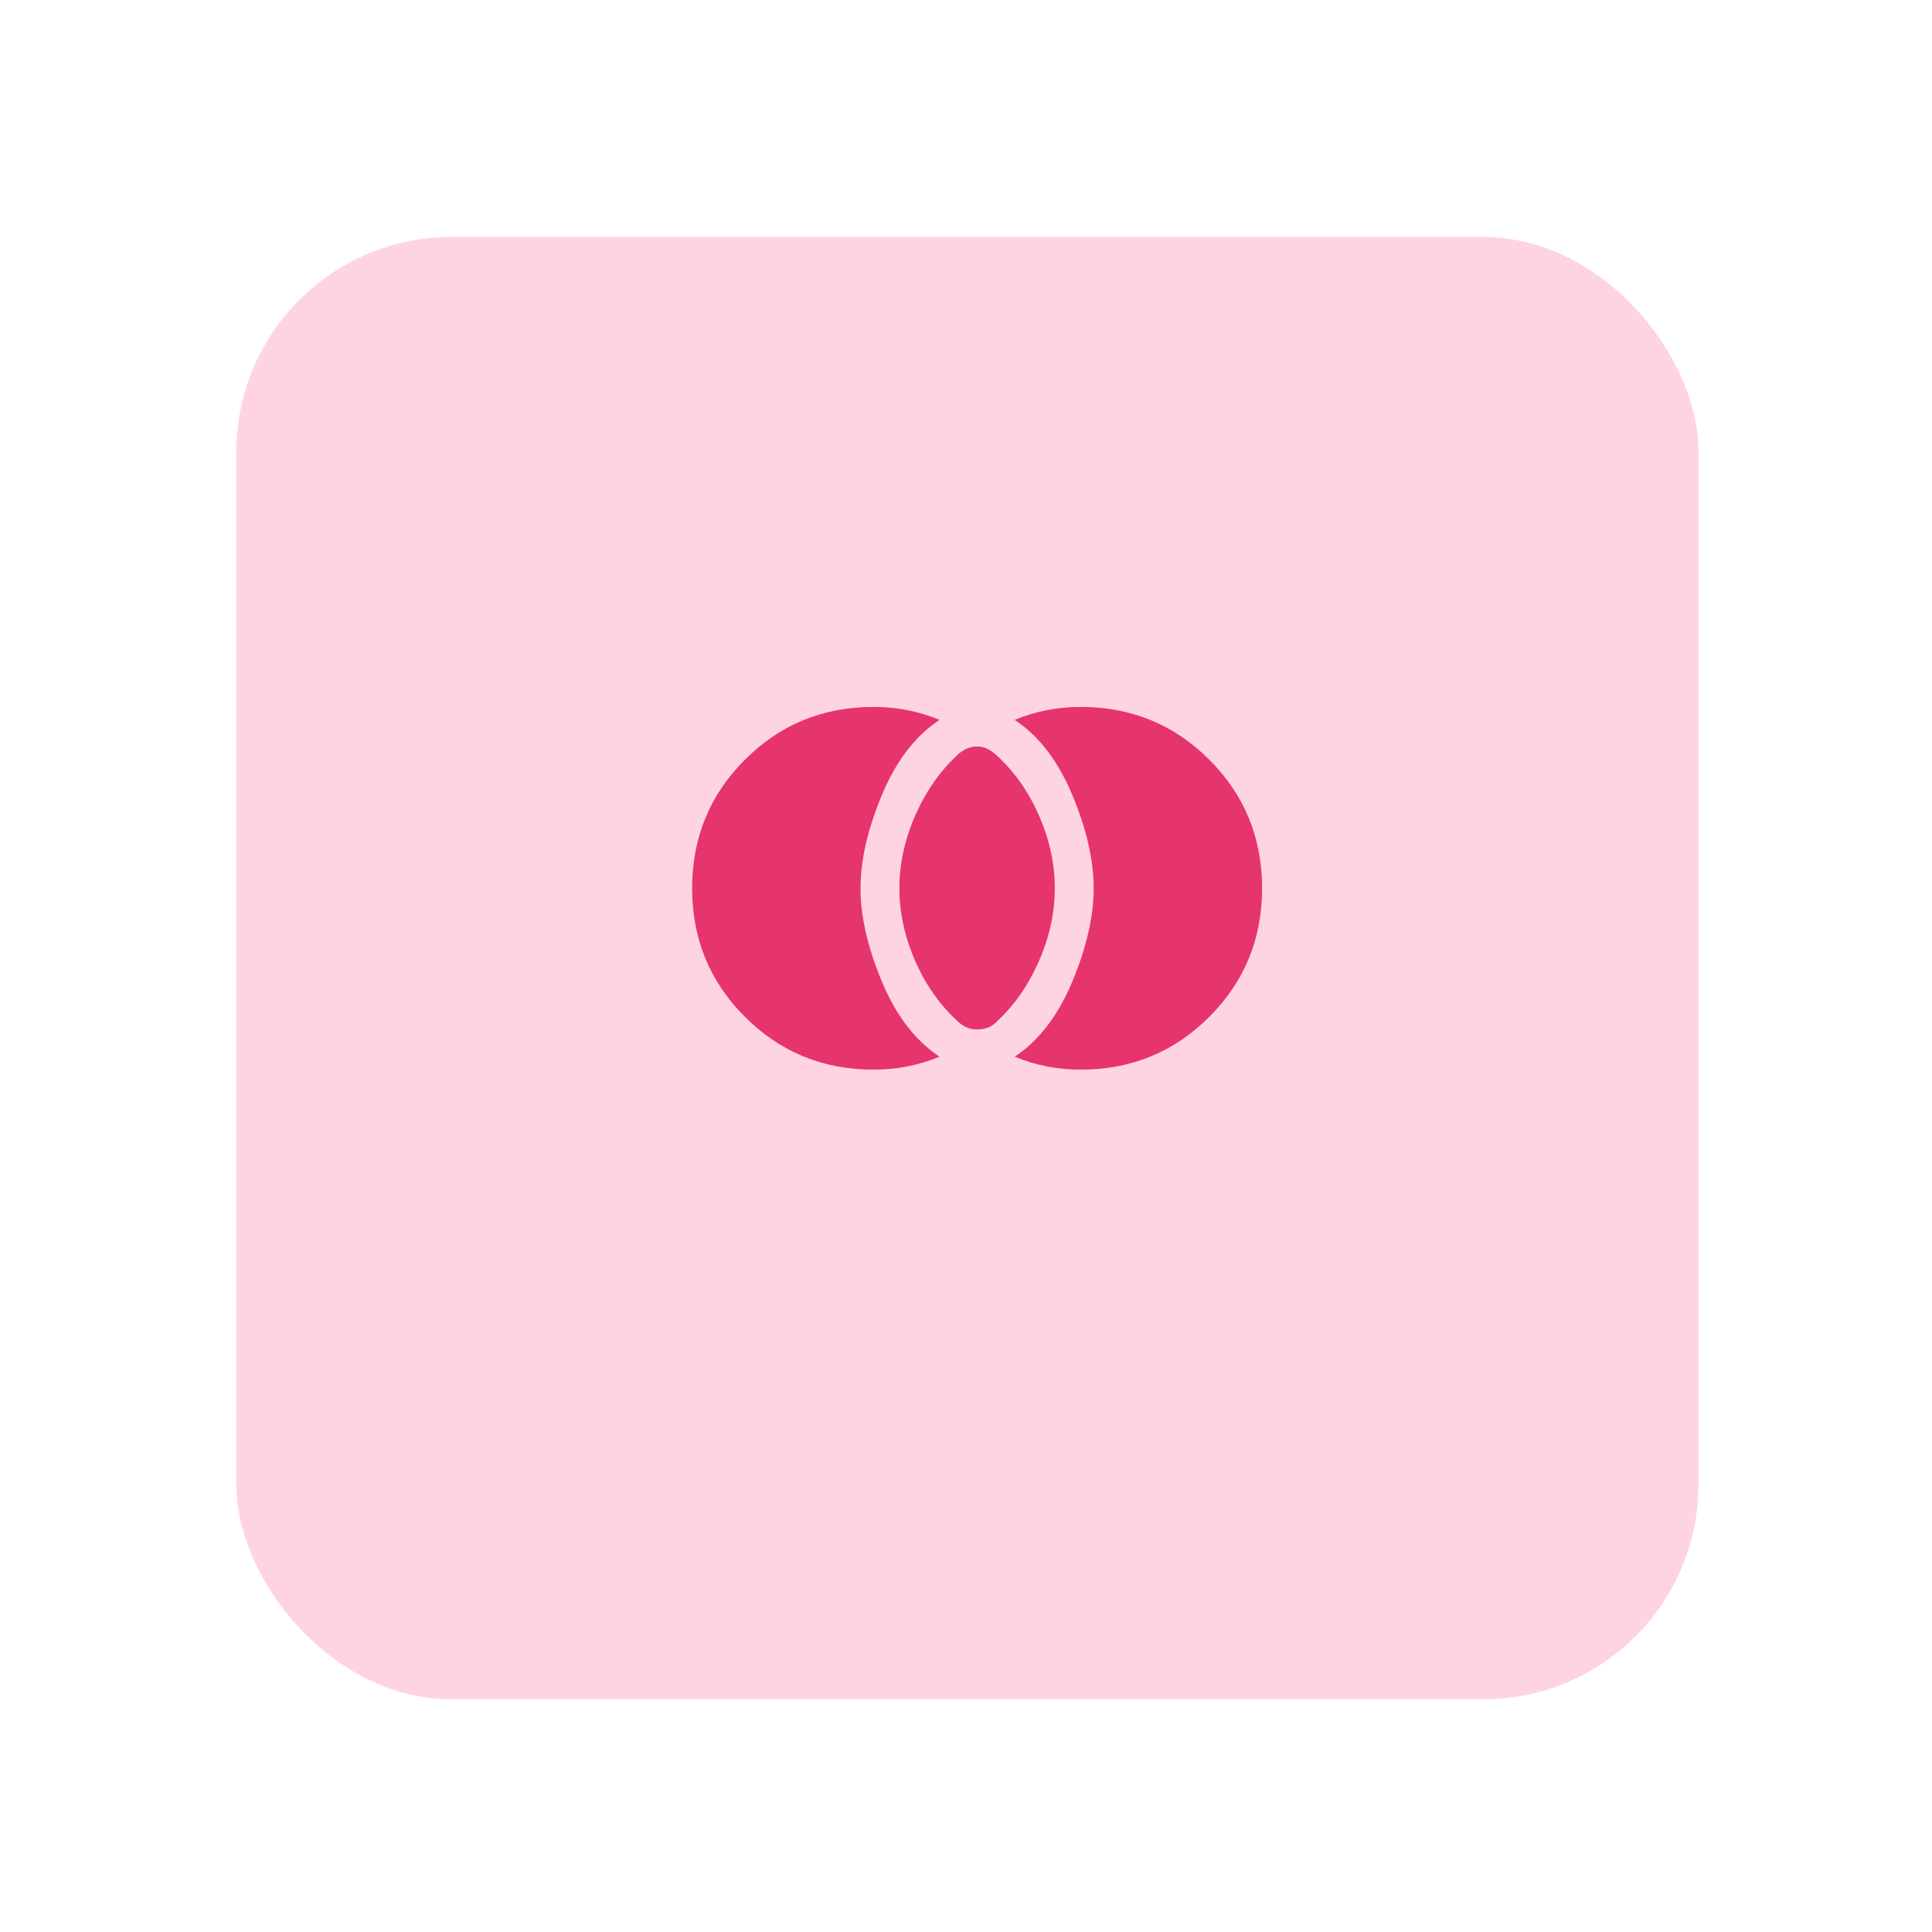 <svg width="87" height="87" viewBox="0 0 87 87" fill="none" xmlns="http://www.w3.org/2000/svg">
<g filter="url(#filter0_d_602_13203)">
<rect x="10.639" y="6.8" width="65.847" height="65.847" rx="9.683" fill="#FFD4E2"/>
</g>
<path d="M44 46.358C43.844 46.358 43.704 46.334 43.578 46.285C43.451 46.237 43.329 46.164 43.212 46.067C42.376 45.328 41.715 44.409 41.229 43.31C40.743 42.212 40.5 41.108 40.5 40C40.5 38.892 40.743 37.788 41.229 36.689C41.715 35.591 42.367 34.672 43.183 33.934C43.3 33.836 43.426 33.758 43.562 33.7C43.699 33.642 43.844 33.613 44 33.613C44.156 33.613 44.297 33.642 44.423 33.7C44.55 33.758 44.671 33.836 44.788 33.934C45.624 34.672 46.285 35.591 46.771 36.689C47.257 37.788 47.5 38.892 47.5 40C47.5 41.108 47.257 42.212 46.771 43.31C46.285 44.409 45.633 45.328 44.817 46.067C44.719 46.164 44.598 46.237 44.453 46.285C44.306 46.334 44.156 46.358 44 46.358ZM48.667 48.167C48.142 48.167 47.632 48.118 47.136 48.021C46.64 47.924 46.158 47.778 45.692 47.584C46.781 46.864 47.646 45.736 48.288 44.2C48.929 42.664 49.25 41.264 49.25 40C49.25 38.736 48.929 37.336 48.288 35.8C47.646 34.264 46.781 33.136 45.692 32.417C46.158 32.222 46.64 32.077 47.136 31.979C47.632 31.882 48.142 31.834 48.667 31.834C50.942 31.834 52.871 32.626 54.456 34.21C56.041 35.795 56.833 37.725 56.833 40C56.833 42.275 56.041 44.205 54.456 45.789C52.871 47.374 50.942 48.167 48.667 48.167ZM39.333 48.167C37.058 48.167 35.129 47.374 33.544 45.789C31.959 44.205 31.167 42.275 31.167 40C31.167 37.725 31.959 35.795 33.544 34.21C35.129 32.626 37.058 31.834 39.333 31.834C39.858 31.834 40.369 31.882 40.864 31.979C41.36 32.077 41.842 32.222 42.308 32.417C41.219 33.136 40.354 34.264 39.712 35.8C39.071 37.336 38.75 38.736 38.75 40C38.75 41.264 39.071 42.664 39.712 44.2C40.354 45.736 41.219 46.864 42.308 47.584C41.842 47.778 41.36 47.924 40.864 48.021C40.369 48.118 39.858 48.167 39.333 48.167Z" fill="#E6346D"/>
<defs>
<filter id="filter0_d_602_13203" x="0.955" y="0.99" width="85.214" height="85.215" filterUnits="userSpaceOnUse" color-interpolation-filters="sRGB">
<feFlood flood-opacity="0" result="BackgroundImageFix"/>
<feColorMatrix in="SourceAlpha" type="matrix" values="0 0 0 0 0 0 0 0 0 0 0 0 0 0 0 0 0 0 127 0" result="hardAlpha"/>
<feOffset dy="3.873"/>
<feGaussianBlur stdDeviation="4.842"/>
<feComposite in2="hardAlpha" operator="out"/>
<feColorMatrix type="matrix" values="0 0 0 0 0.533 0 0 0 0 0.027 0 0 0 0 0.969 0 0 0 0.07 0"/>
<feBlend mode="normal" in2="BackgroundImageFix" result="effect1_dropShadow_602_13203"/>
<feBlend mode="normal" in="SourceGraphic" in2="effect1_dropShadow_602_13203" result="shape"/>
</filter>
</defs>
</svg>
